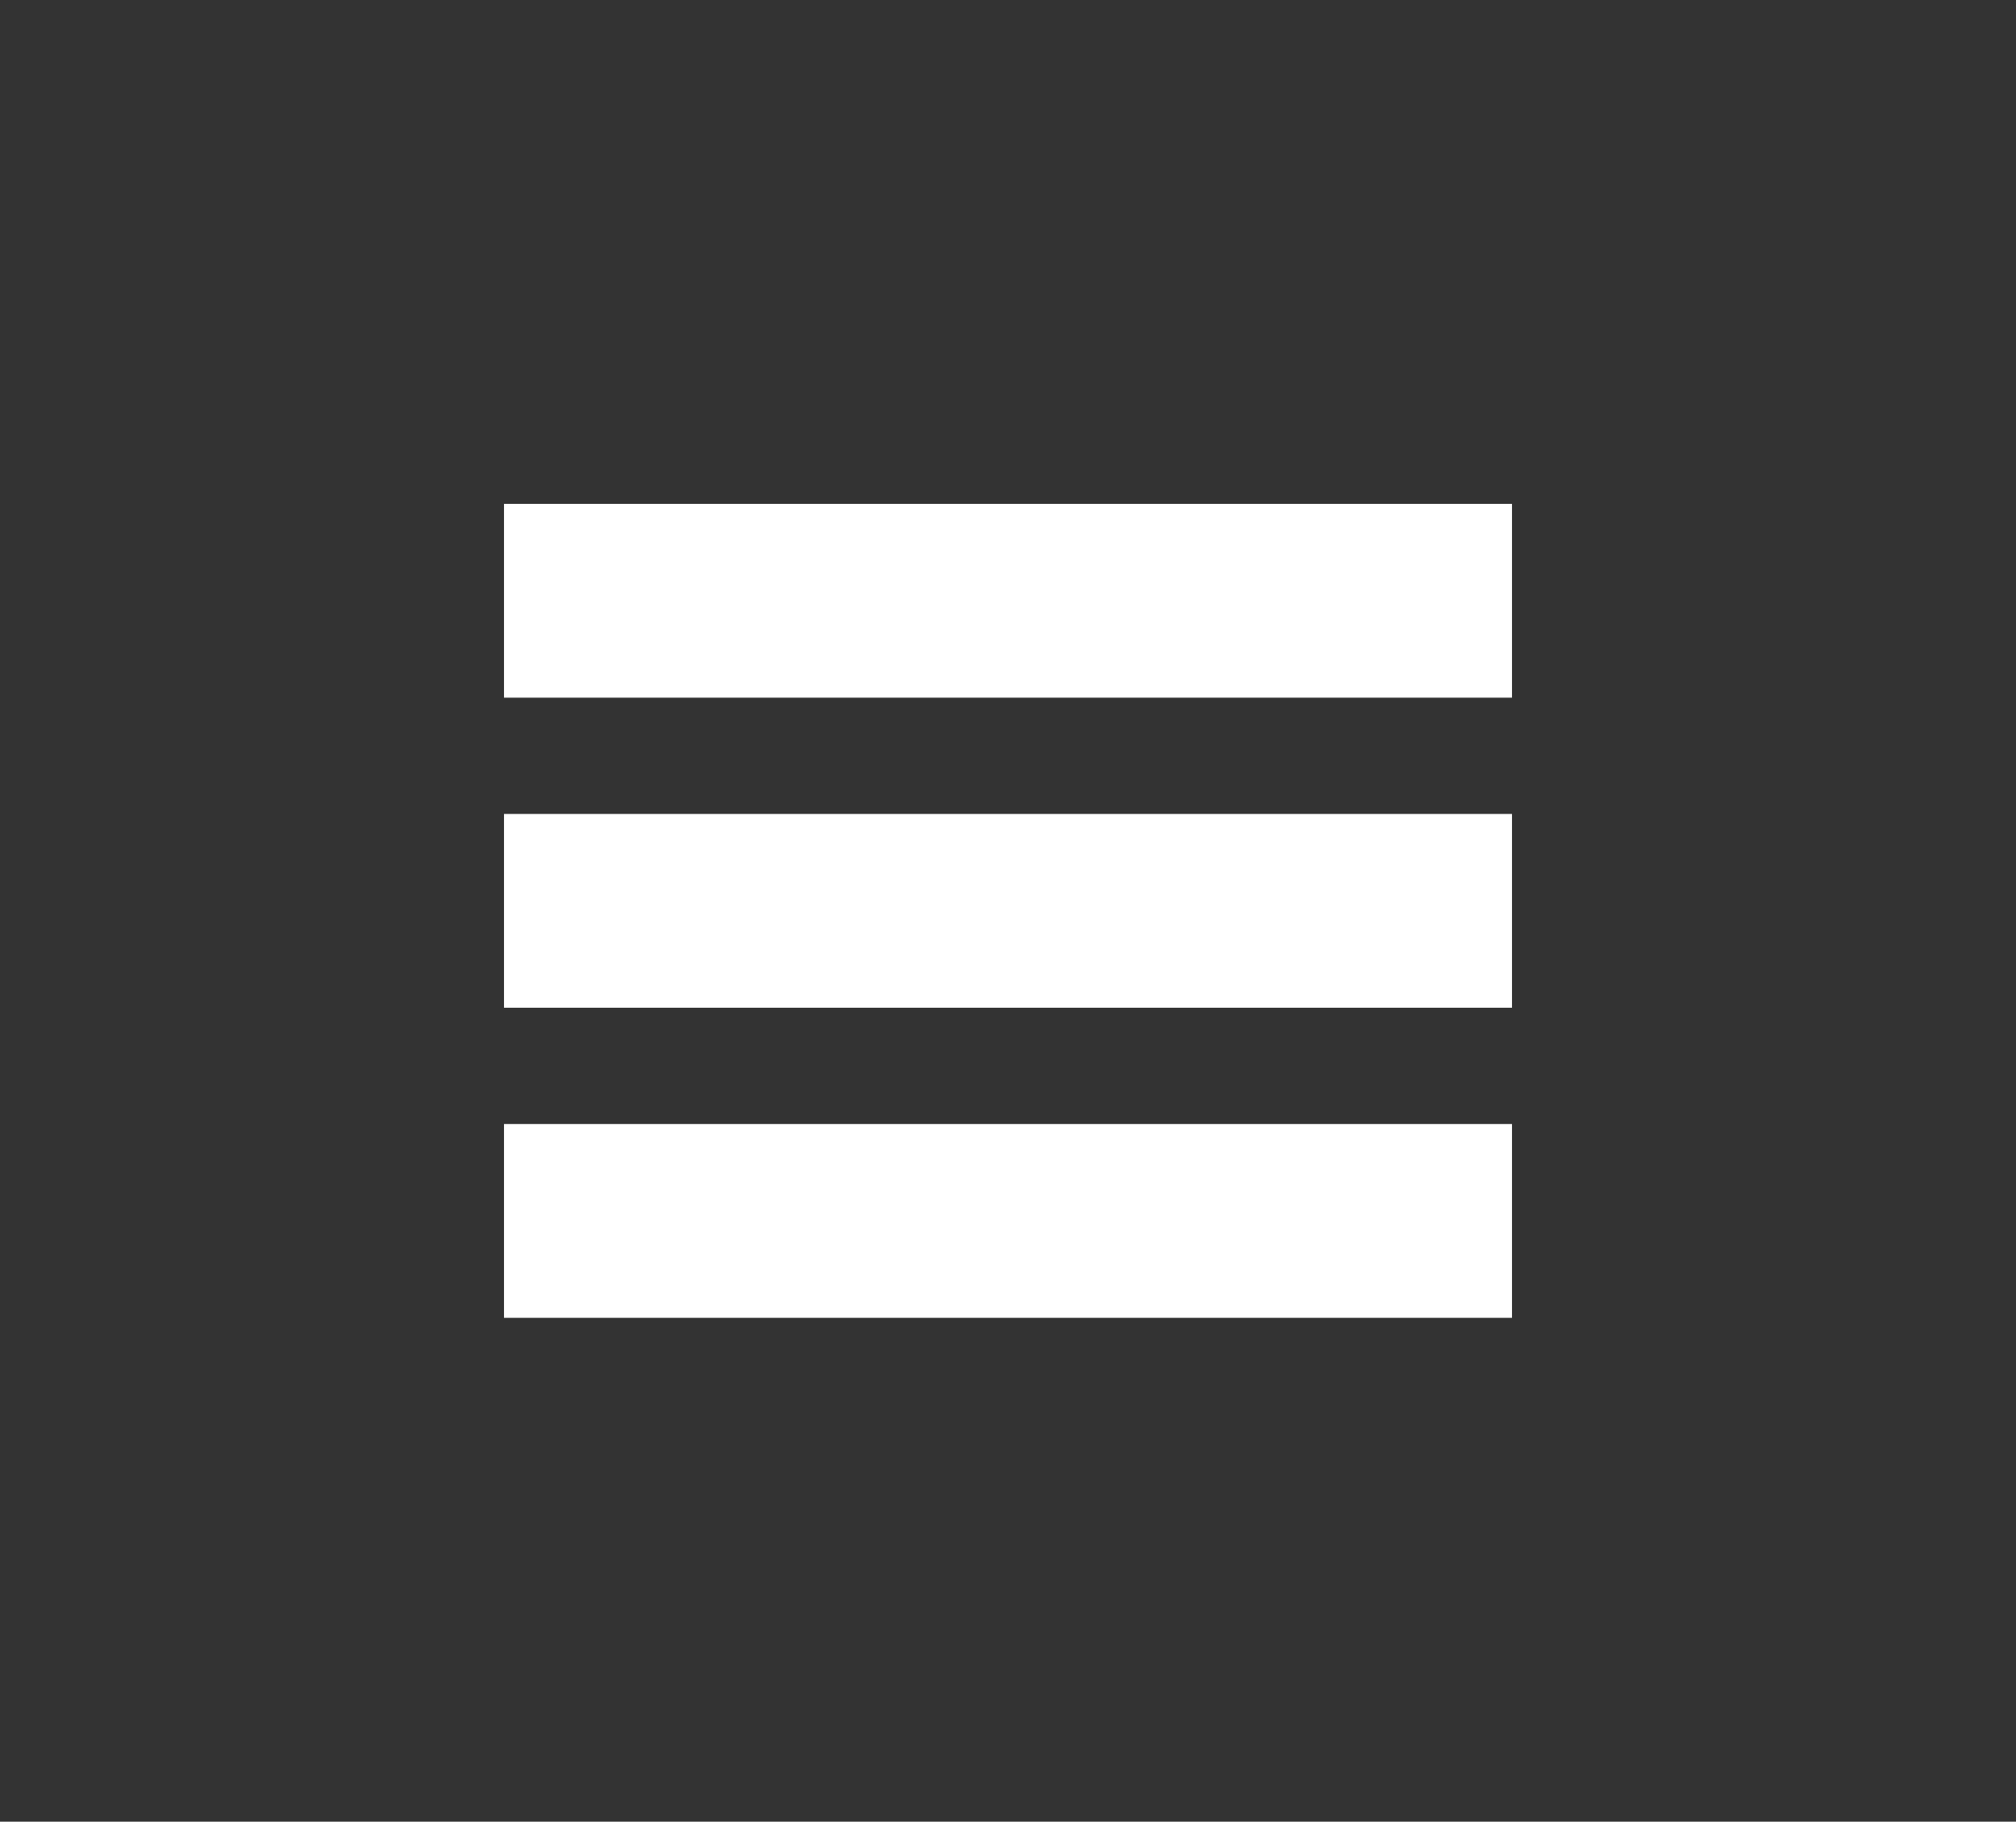 <?xml version="1.0" encoding="utf-8"?>
<!-- Generator: Adobe Illustrator 17.1.0, SVG Export Plug-In . SVG Version: 6.00 Build 0)  -->
<!DOCTYPE svg PUBLIC "-//W3C//DTD SVG 1.1//EN" "http://www.w3.org/Graphics/SVG/1.1/DTD/svg11.dtd">
<svg version="1.1" id="Layer_1" xmlns="http://www.w3.org/2000/svg" xmlns:xlink="http://www.w3.org/1999/xlink" x="0px" y="0px"
	 viewBox="0 0 52 47" enable-background="new 0 0 52 47" xml:space="preserve">
<rect x="0" y="0" width="52" height="47" fill="#333333" stroke="none"/>
<g>
	<rect x="13" y="13" fill="#FFFFFF" width="26" height="5"/>
	<rect x="13" y="21" fill="#FFFFFF" width="26" height="5"/>
	<rect x="13" y="29" fill="#FFFFFF" width="26" height="5"/>
</g>
</svg>
